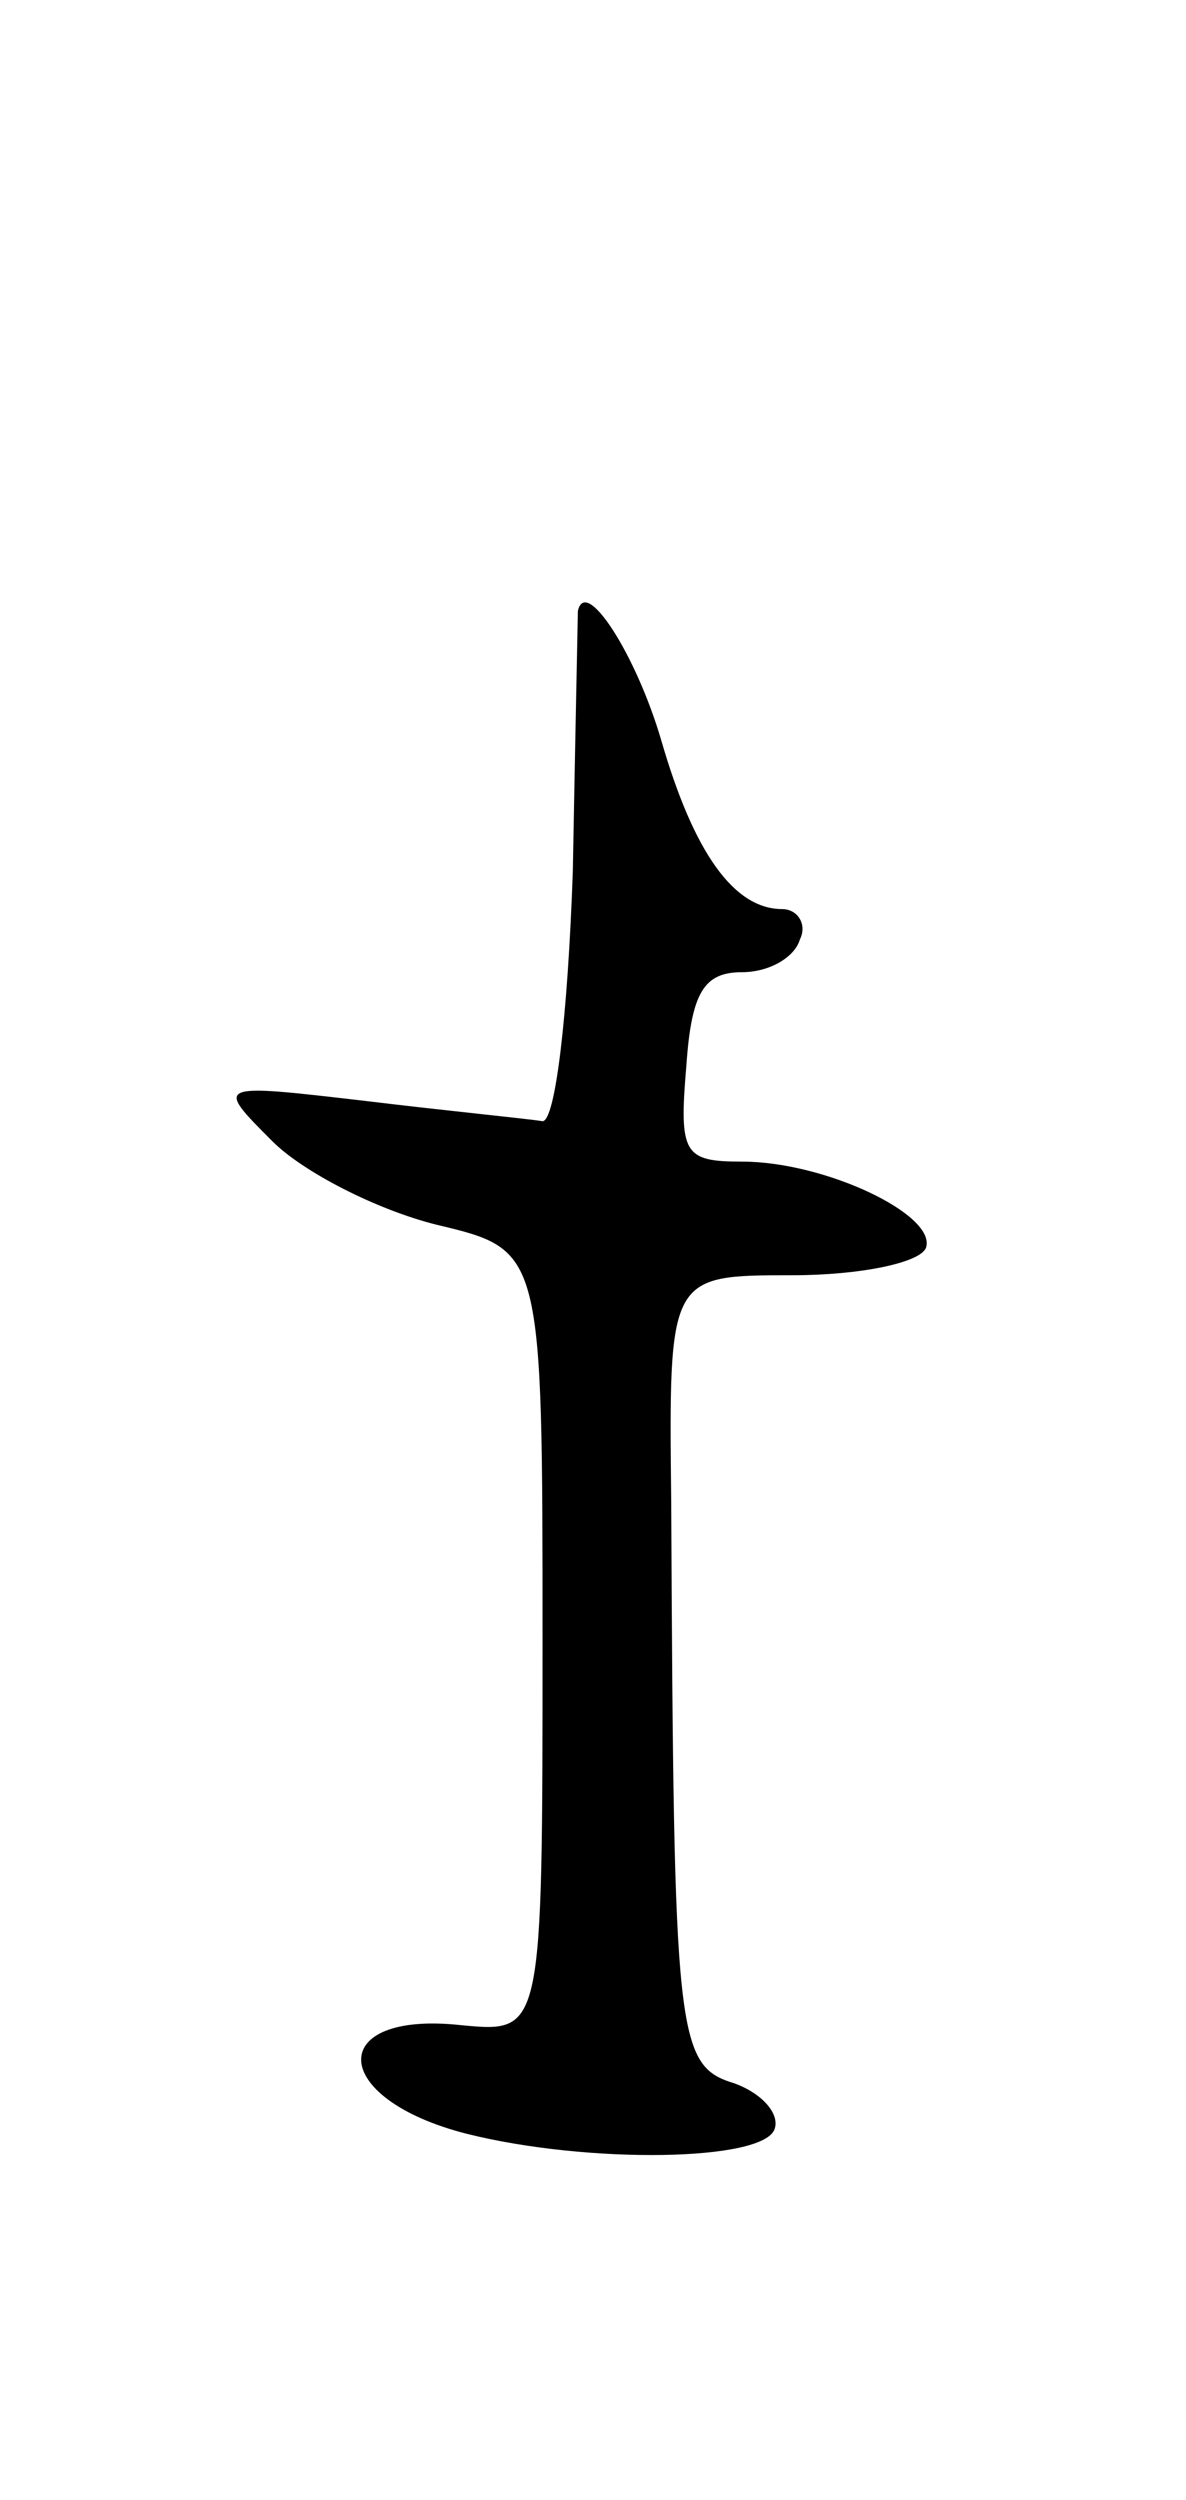 <svg version="1.0" xmlns="http://www.w3.org/2000/svg"
 width="47pt" height="99pt" viewBox="0 0 47 99"
 preserveAspectRatio="xMidYMid meet">
<g transform="translate(0,99) scale(0.1,-0.1)"
fill="#000000" stroke="none">
<path d="M229 748 c0 -2 -1 -48 -2 -103 -2 -58 -7 -99 -12 -99 -6 1 -37 4 -70
8 -60 7 -60 7 -37 -16 12 -12 41 -27 65 -33 42 -10 42 -10 42 -165 0 -155 0
-155 -32 -152 -54 6 -53 -29 2 -43 48 -12 118 -11 122 2 2 6 -5 14 -16 18 -23
7 -24 18 -25 230 -1 90 -1 90 48 90 27 0 51 5 53 11 4 13 -40 34 -73 34 -23 0
-25 3 -22 38 2 29 7 37 22 37 11 0 21 6 23 13 3 6 -1 12 -7 12 -19 0 -35 22
-48 67 -10 34 -30 65 -33 51z"/>
</g>
</svg>
